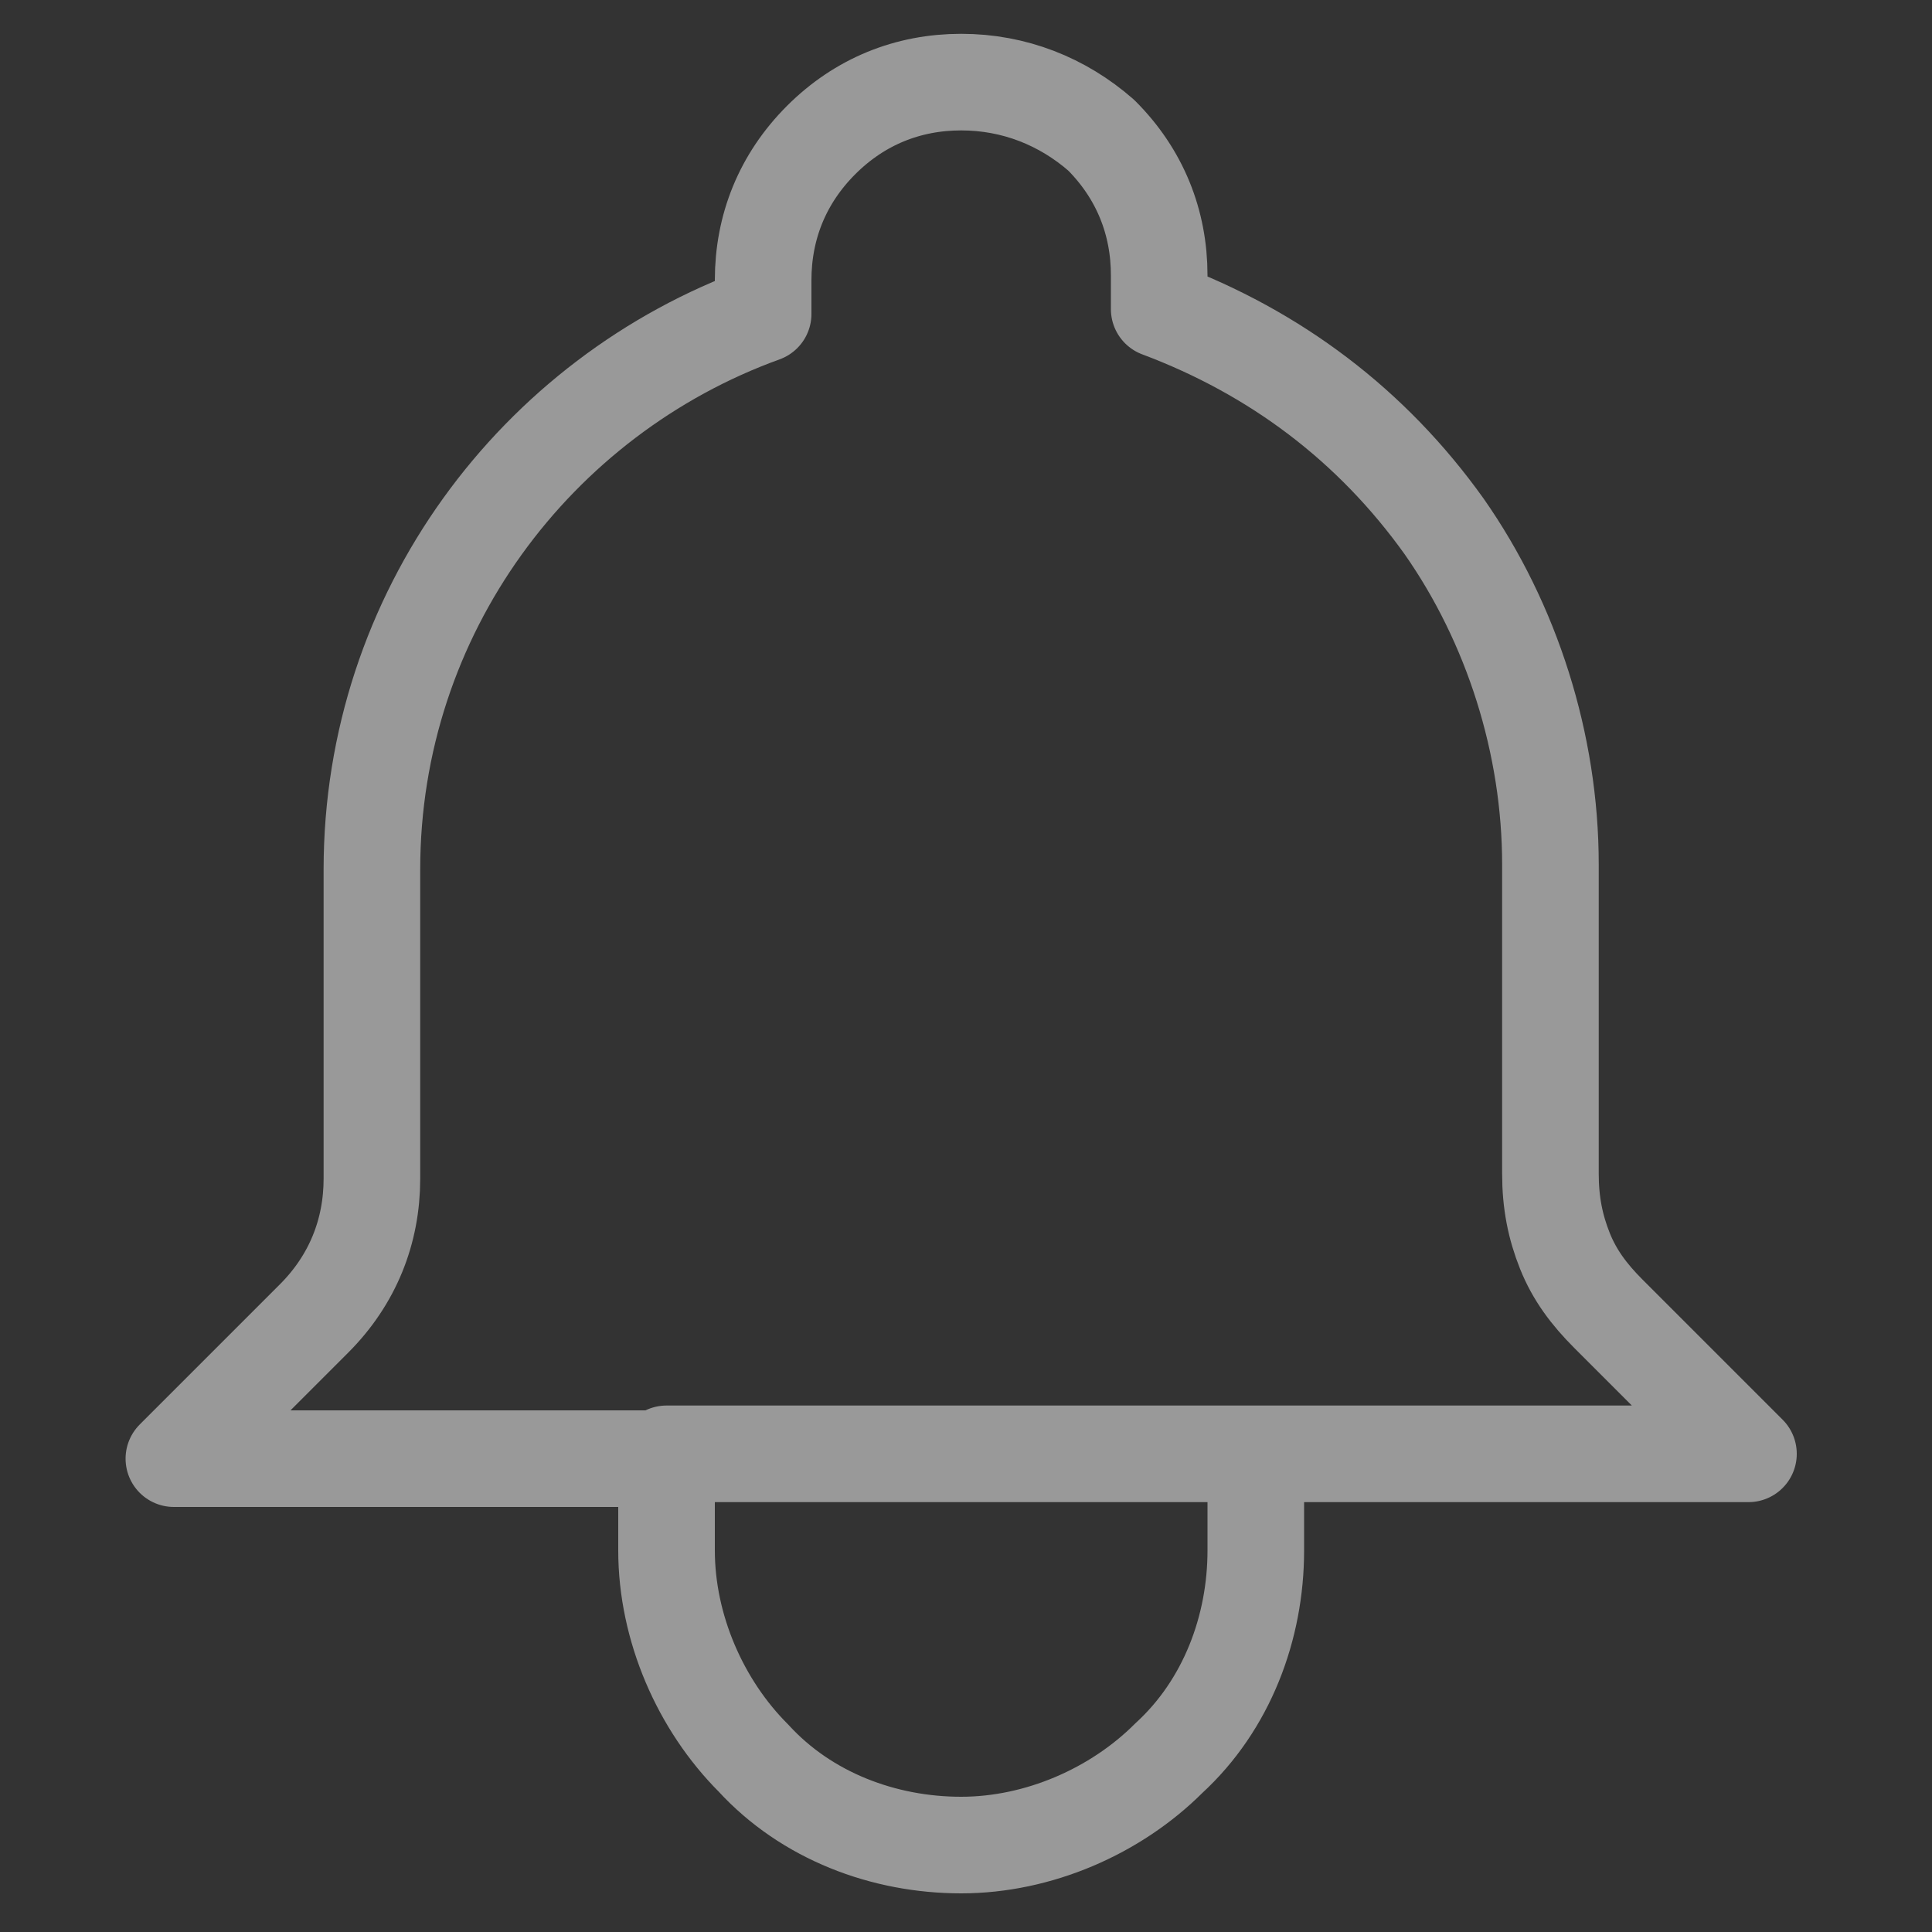 <?xml version="1.0" encoding="utf-8"?>
<!-- Generator: Adobe Illustrator 26.2.1, SVG Export Plug-In . SVG Version: 6.00 Build 0)  -->
<svg version="1.1" id="Ebene_1" xmlns="http://www.w3.org/2000/svg" xmlns:xlink="http://www.w3.org/1999/xlink" x="0px" y="0px"
	 viewBox="0 0 40 40" style="enable-background:new 0 0 40 40;" xml:space="preserve">
<rect x="0" y="0" width="40" height="40" fill="#333333" stroke="none"/>
<style type="text/css">
	.st0{opacity:0.5;}
	.st1{fill:none;stroke:#FFFFFF;stroke-width:2;stroke-linecap:round;stroke-linejoin:round;}
</style>
<g class="st0">
	<path class="st1" d="M26,30.1h10.2l-2.9-2.9c-0.4-0.4-0.7-0.8-0.9-1.3c-0.2-0.5-0.3-1-0.3-1.6v-6.4c0-2.5-0.8-5-2.2-7
		c-1.5-2.1-3.5-3.6-5.9-4.5V5.7c0-1.1-0.4-2.1-1.2-2.9C22,2.1,21,1.7,19.9,1.7c-1.1,0-2.1,0.4-2.9,1.2c-0.8,0.8-1.2,1.8-1.2,2.9v0.7
		c-4.7,1.7-8.1,6.2-8.1,11.5v6.4c0,1.1-0.4,2.1-1.2,2.9l-2.9,2.9h10.2 M26,30.1H13.8 M26,30.1v2c0,1.6-0.6,3.2-1.8,4.3
		c-1.1,1.1-2.7,1.8-4.3,1.8c-1.6,0-3.2-0.6-4.3-1.8c-1.1-1.1-1.8-2.7-1.8-4.3v-2"/>
</g>
</svg>
